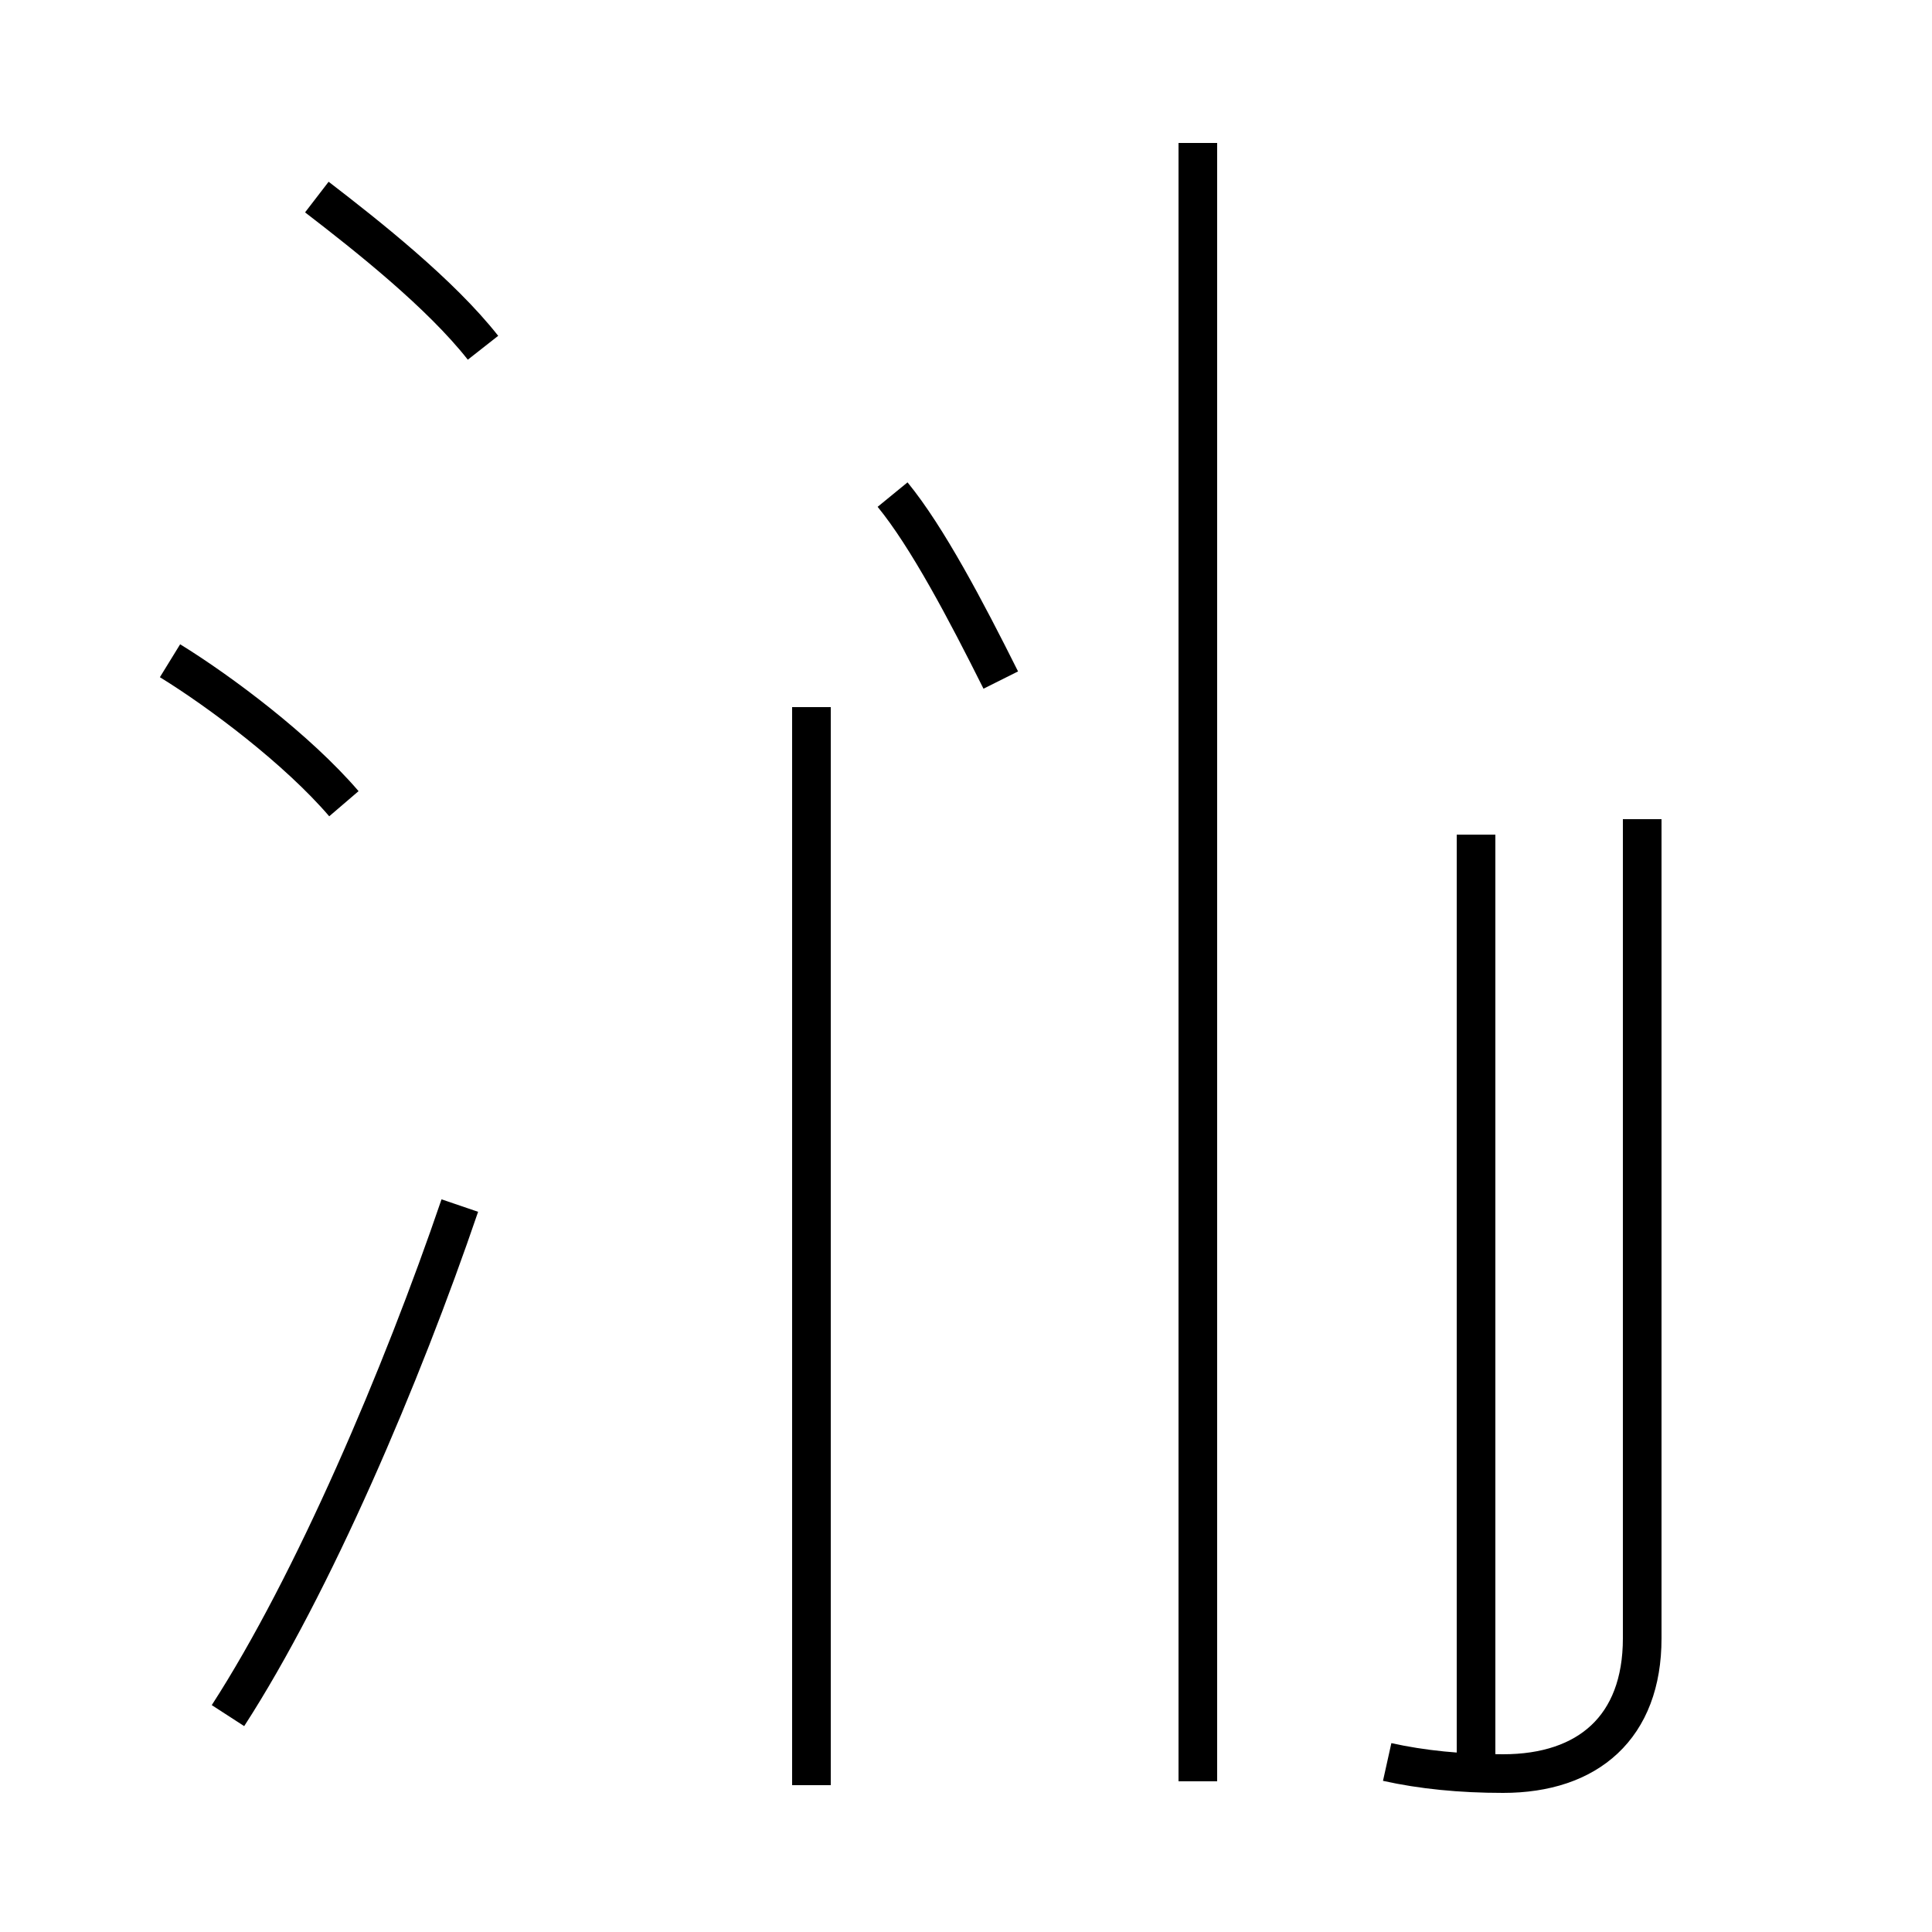 <?xml version='1.0' encoding='utf8'?>
<svg viewBox="0.0 -44.0 50.0 50.0" version="1.1" xmlns="http://www.w3.org/2000/svg">
<rect x="0.0" y="-44.0" width="50.0" height="50.0" fill="#808080" stroke="none"/>
<rect x="-1000" y="-1000" width="2000" height="2000" stroke="white" fill="white"/>
<g style="fill:none; stroke:#000000;  stroke-width:1">
<path d="M 8.9 23.2 C 7.7 24.6 5.7 26.1 4.4 26.9 M 5.9 -0.4 C 8.1 3.0 10.4 8.4 11.9 12.8 M 12.5 35.0 C 11.4 36.4 9.5 37.9 8.2 38.9 M 23.1 31.2 C 24.0 30.1 25.0 28.2 25.9 26.4 M 31.0 -2.1 L 31.0 40.3 M 35.9 -1.6 C 36.8 -1.8 37.8 -1.9 38.9 -1.9 C 41.1 -1.9 42.5 -0.7 42.5 1.6 L 42.5 22.8 M 21.0 -2.2 L 21.0 25.7 M 38.2 -1.6 L 38.2 22.4 " transform="scale(1, -1)" />
</g>
</svg>